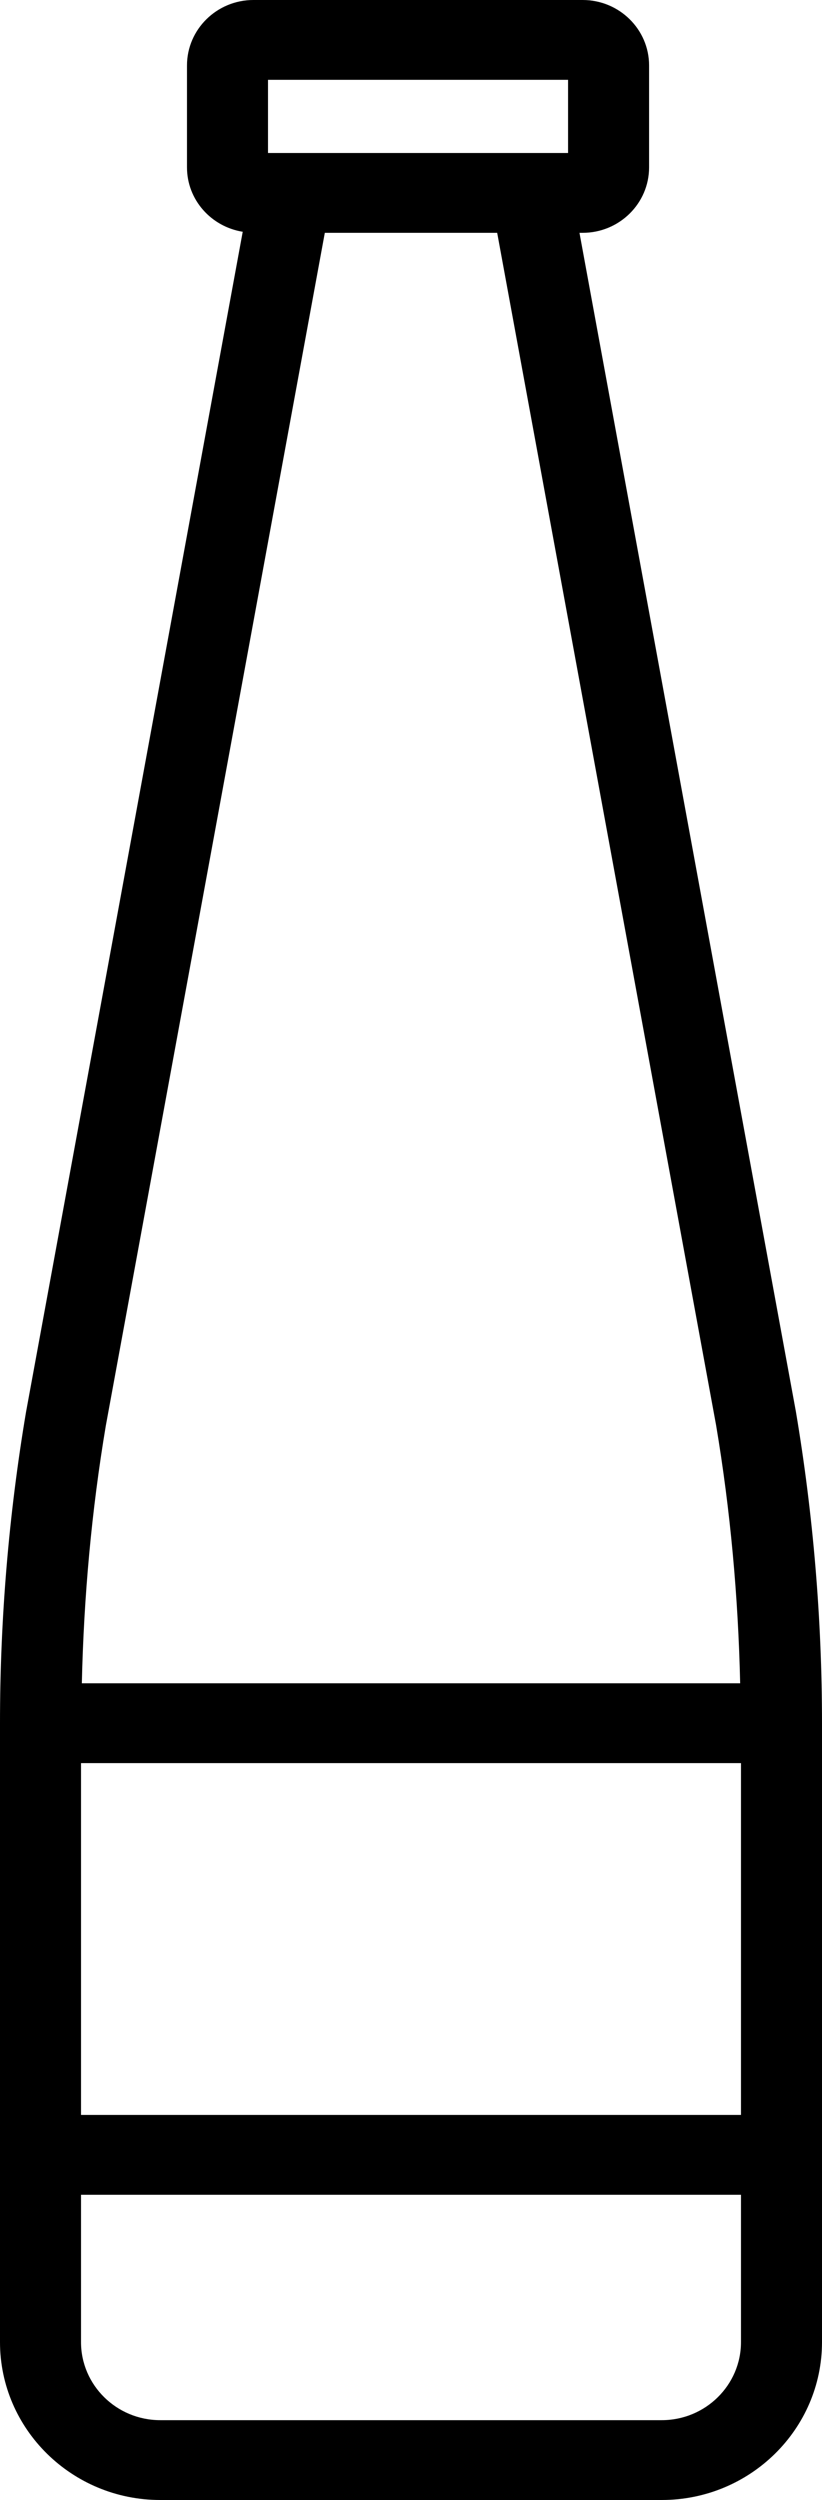 <?xml version="1.0" encoding="UTF-8"?>
<svg width="25px" height="76px" viewBox="0 0 25 76" version="1.1" xmlns="http://www.w3.org/2000/svg" xmlns:xlink="http://www.w3.org/1999/xlink">
    <!-- Generator: sketchtool 49.3 (51167) - http://www.bohemiancoding.com/sketch -->
    <title>BCCAA200-E61E-49BB-B243-4252691F3211</title>
    <desc>Created with sketchtool.</desc>
    <defs></defs>
    <g id="Page-1" stroke="none" stroke-width="1" fill="none" fill-rule="evenodd">
        <g id="AFR_index_2" transform="translate(-656, -2087)" fill="#000000" fill-rule="nonzero">
            <path d="M680.206,2129.912 L673.624,2094.078 L673.721,2094.078 C674.835,2094.078 675.741,2093.185 675.741,2092.089 L675.741,2088.989 C675.741,2087.893 674.835,2087 673.721,2087 L663.707,2087 C662.594,2087 661.687,2087.893 661.687,2088.989 L661.687,2092.089 C661.687,2093.076 662.424,2093.892 663.382,2094.046 L656.791,2129.929 C656.266,2133.046 656,2136.228 656,2139.386 L656,2158.2 C656,2160.846 658.186,2163 660.873,2163 L676.127,2163 C678.814,2163 681,2160.846 681,2158.2 L681,2139.386 C681,2136.228 680.734,2133.046 680.206,2129.912 Z M658.464,2140.599 L678.536,2140.599 L678.536,2151.294 L658.464,2151.294 L658.464,2140.599 Z M664.151,2089.427 L673.277,2089.427 L673.277,2091.651 L664.151,2091.651 L664.151,2089.427 Z M665.879,2094.078 L671.121,2094.078 L677.779,2130.326 C678.214,2132.913 678.452,2135.547 678.511,2138.172 L658.489,2138.172 C658.548,2135.547 658.786,2132.916 659.218,2130.343 L665.879,2094.078 Z M676.127,2160.573 L660.873,2160.573 C659.545,2160.573 658.464,2159.508 658.464,2158.2 L658.464,2153.721 L678.536,2153.721 L678.536,2158.2 C678.536,2159.508 677.455,2160.573 676.127,2160.573 Z" id="7"></path>
        </g>
    </g>
</svg>